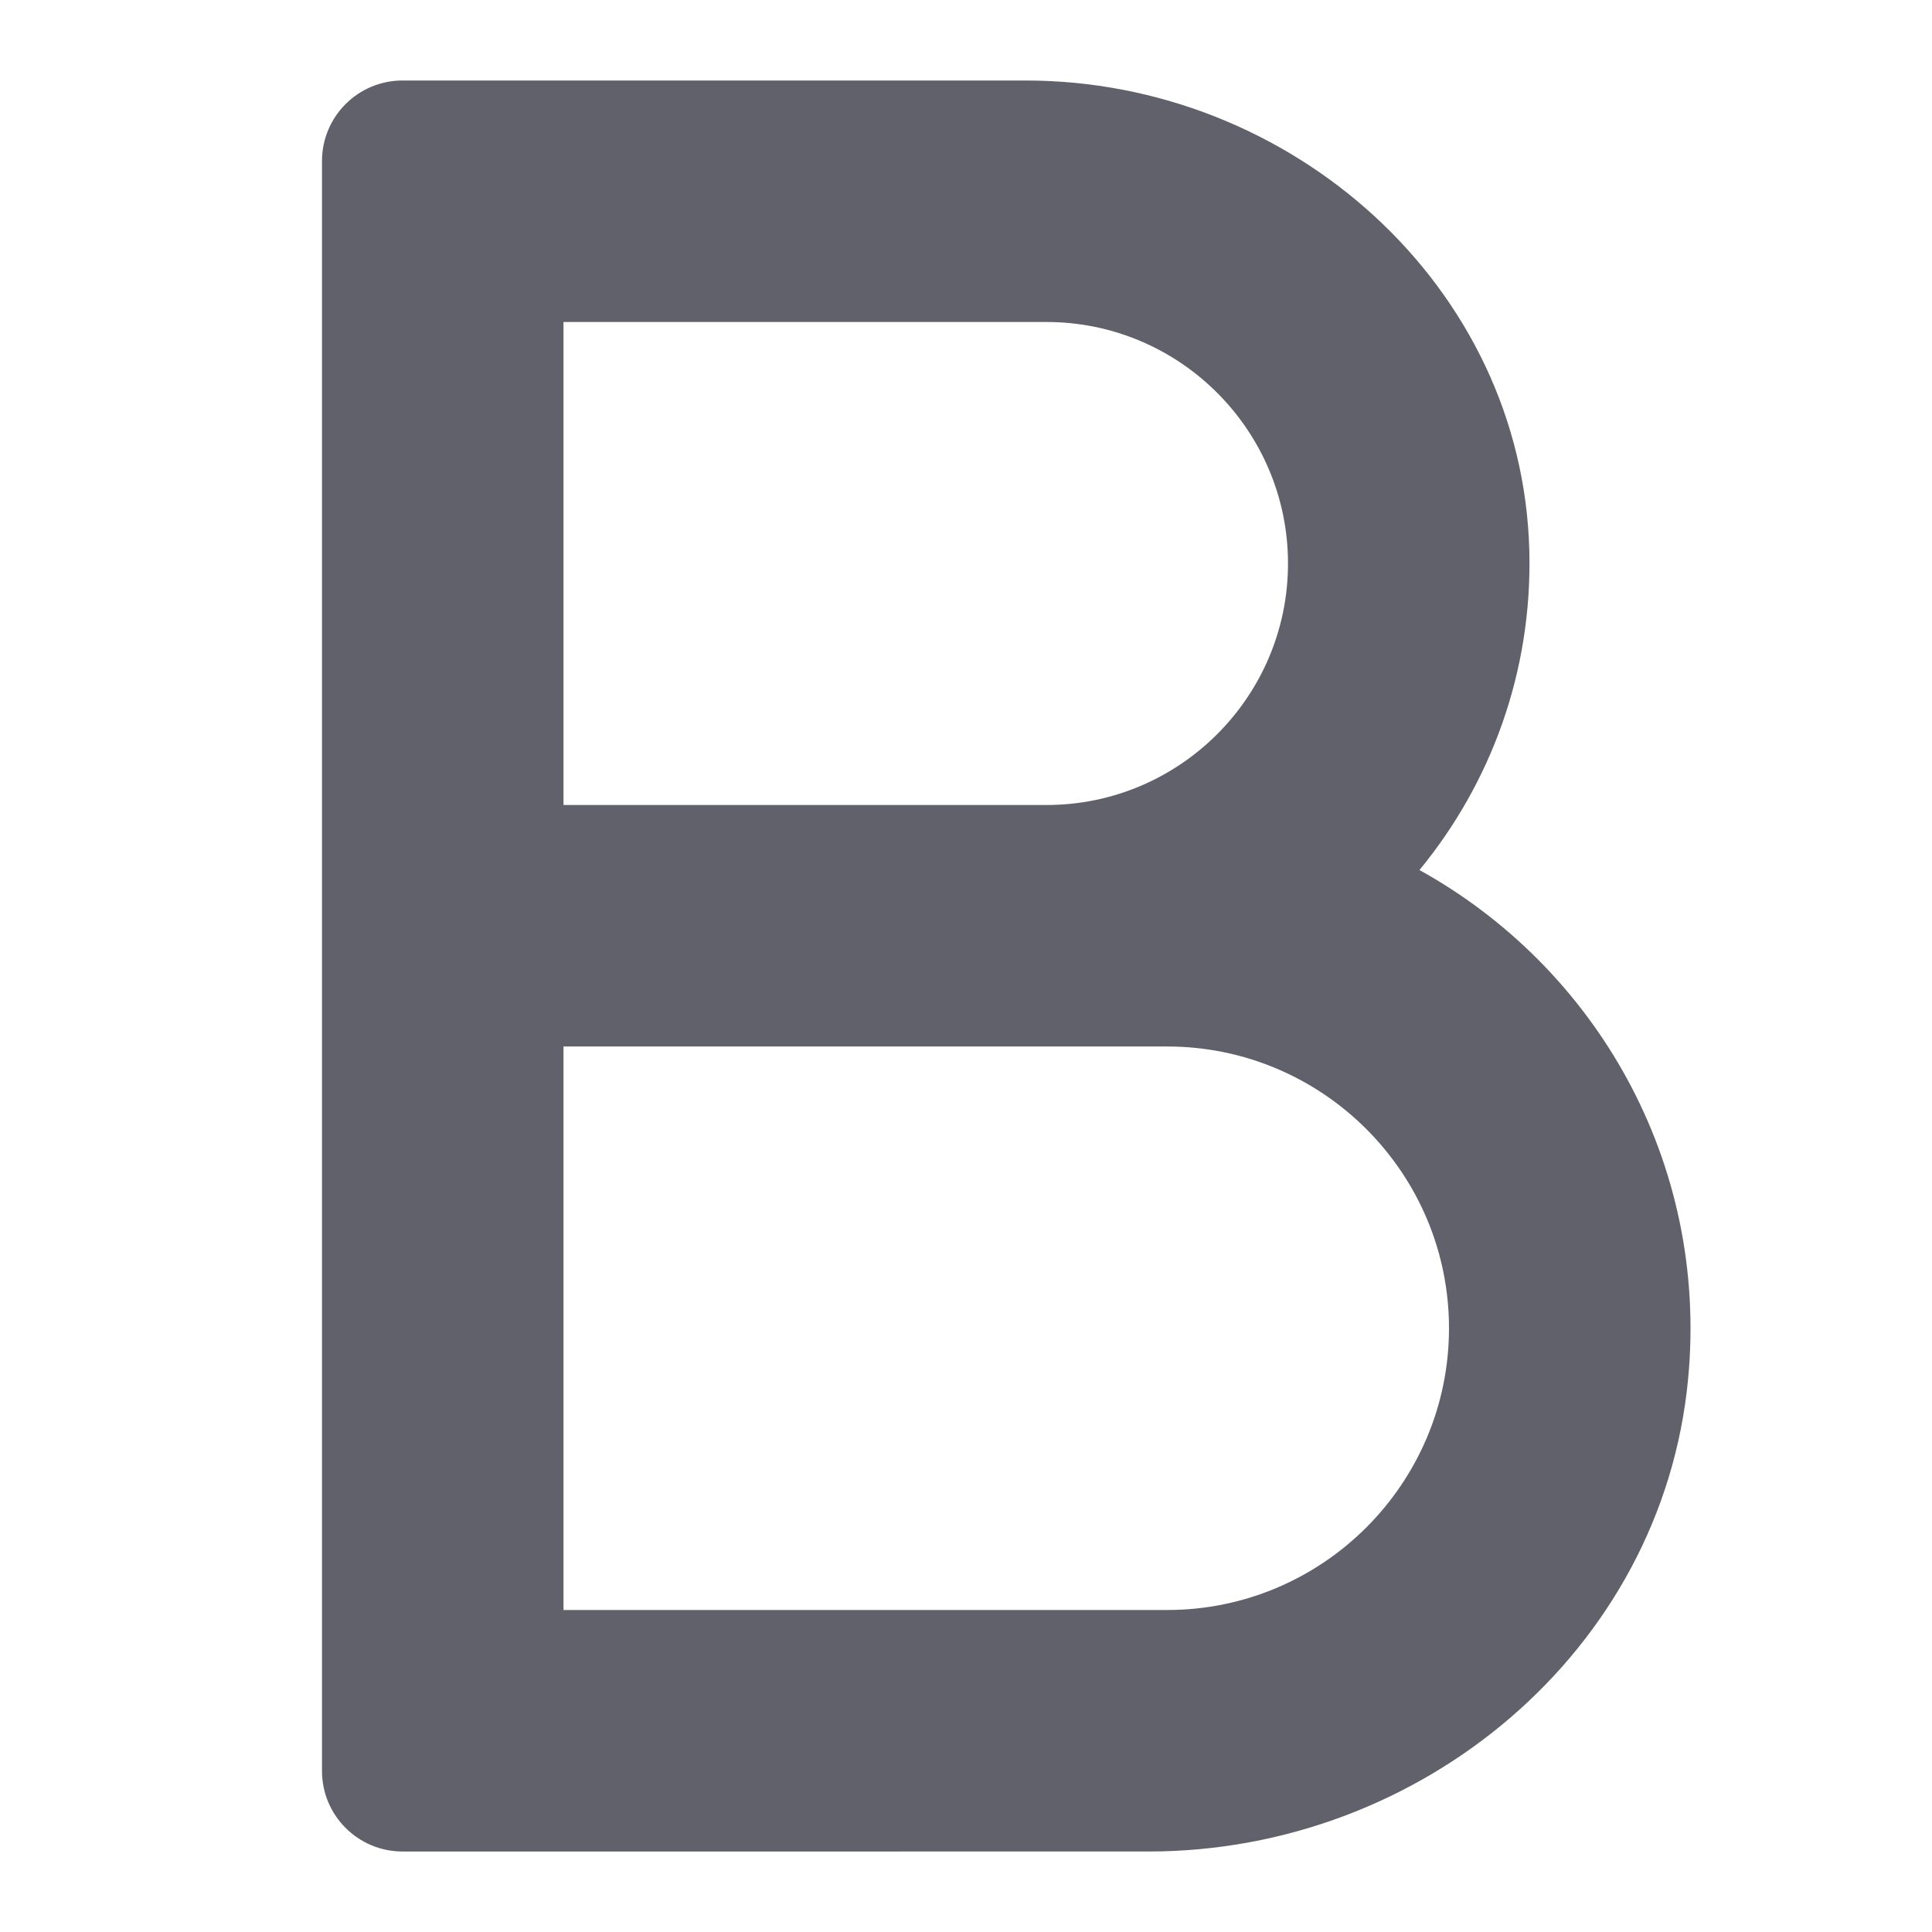 <svg xmlns="http://www.w3.org/2000/svg" height="24" width="24" viewBox="0 0 24 24"><path d="M17.633,10.808c.883-1.073,1.402-2.456,1.365-3.959-.081-3.298-2.958-5.849-6.257-5.849H5c-.552,0-1,.448-1,1V22c0,.552,.448,1,1,1H14.269c3.388,0,6.38-2.494,6.701-5.867,.258-2.71-1.161-5.122-3.337-6.325ZM7,4h6c1.654,0,3,1.346,3,3s-1.346,3-3,3H7V4Zm7.5,16H7v-7h7.5c1.93,0,3.5,1.57,3.5,3.5s-1.57,3.5-3.5,3.5Z" fill="#61616b"></path></svg>